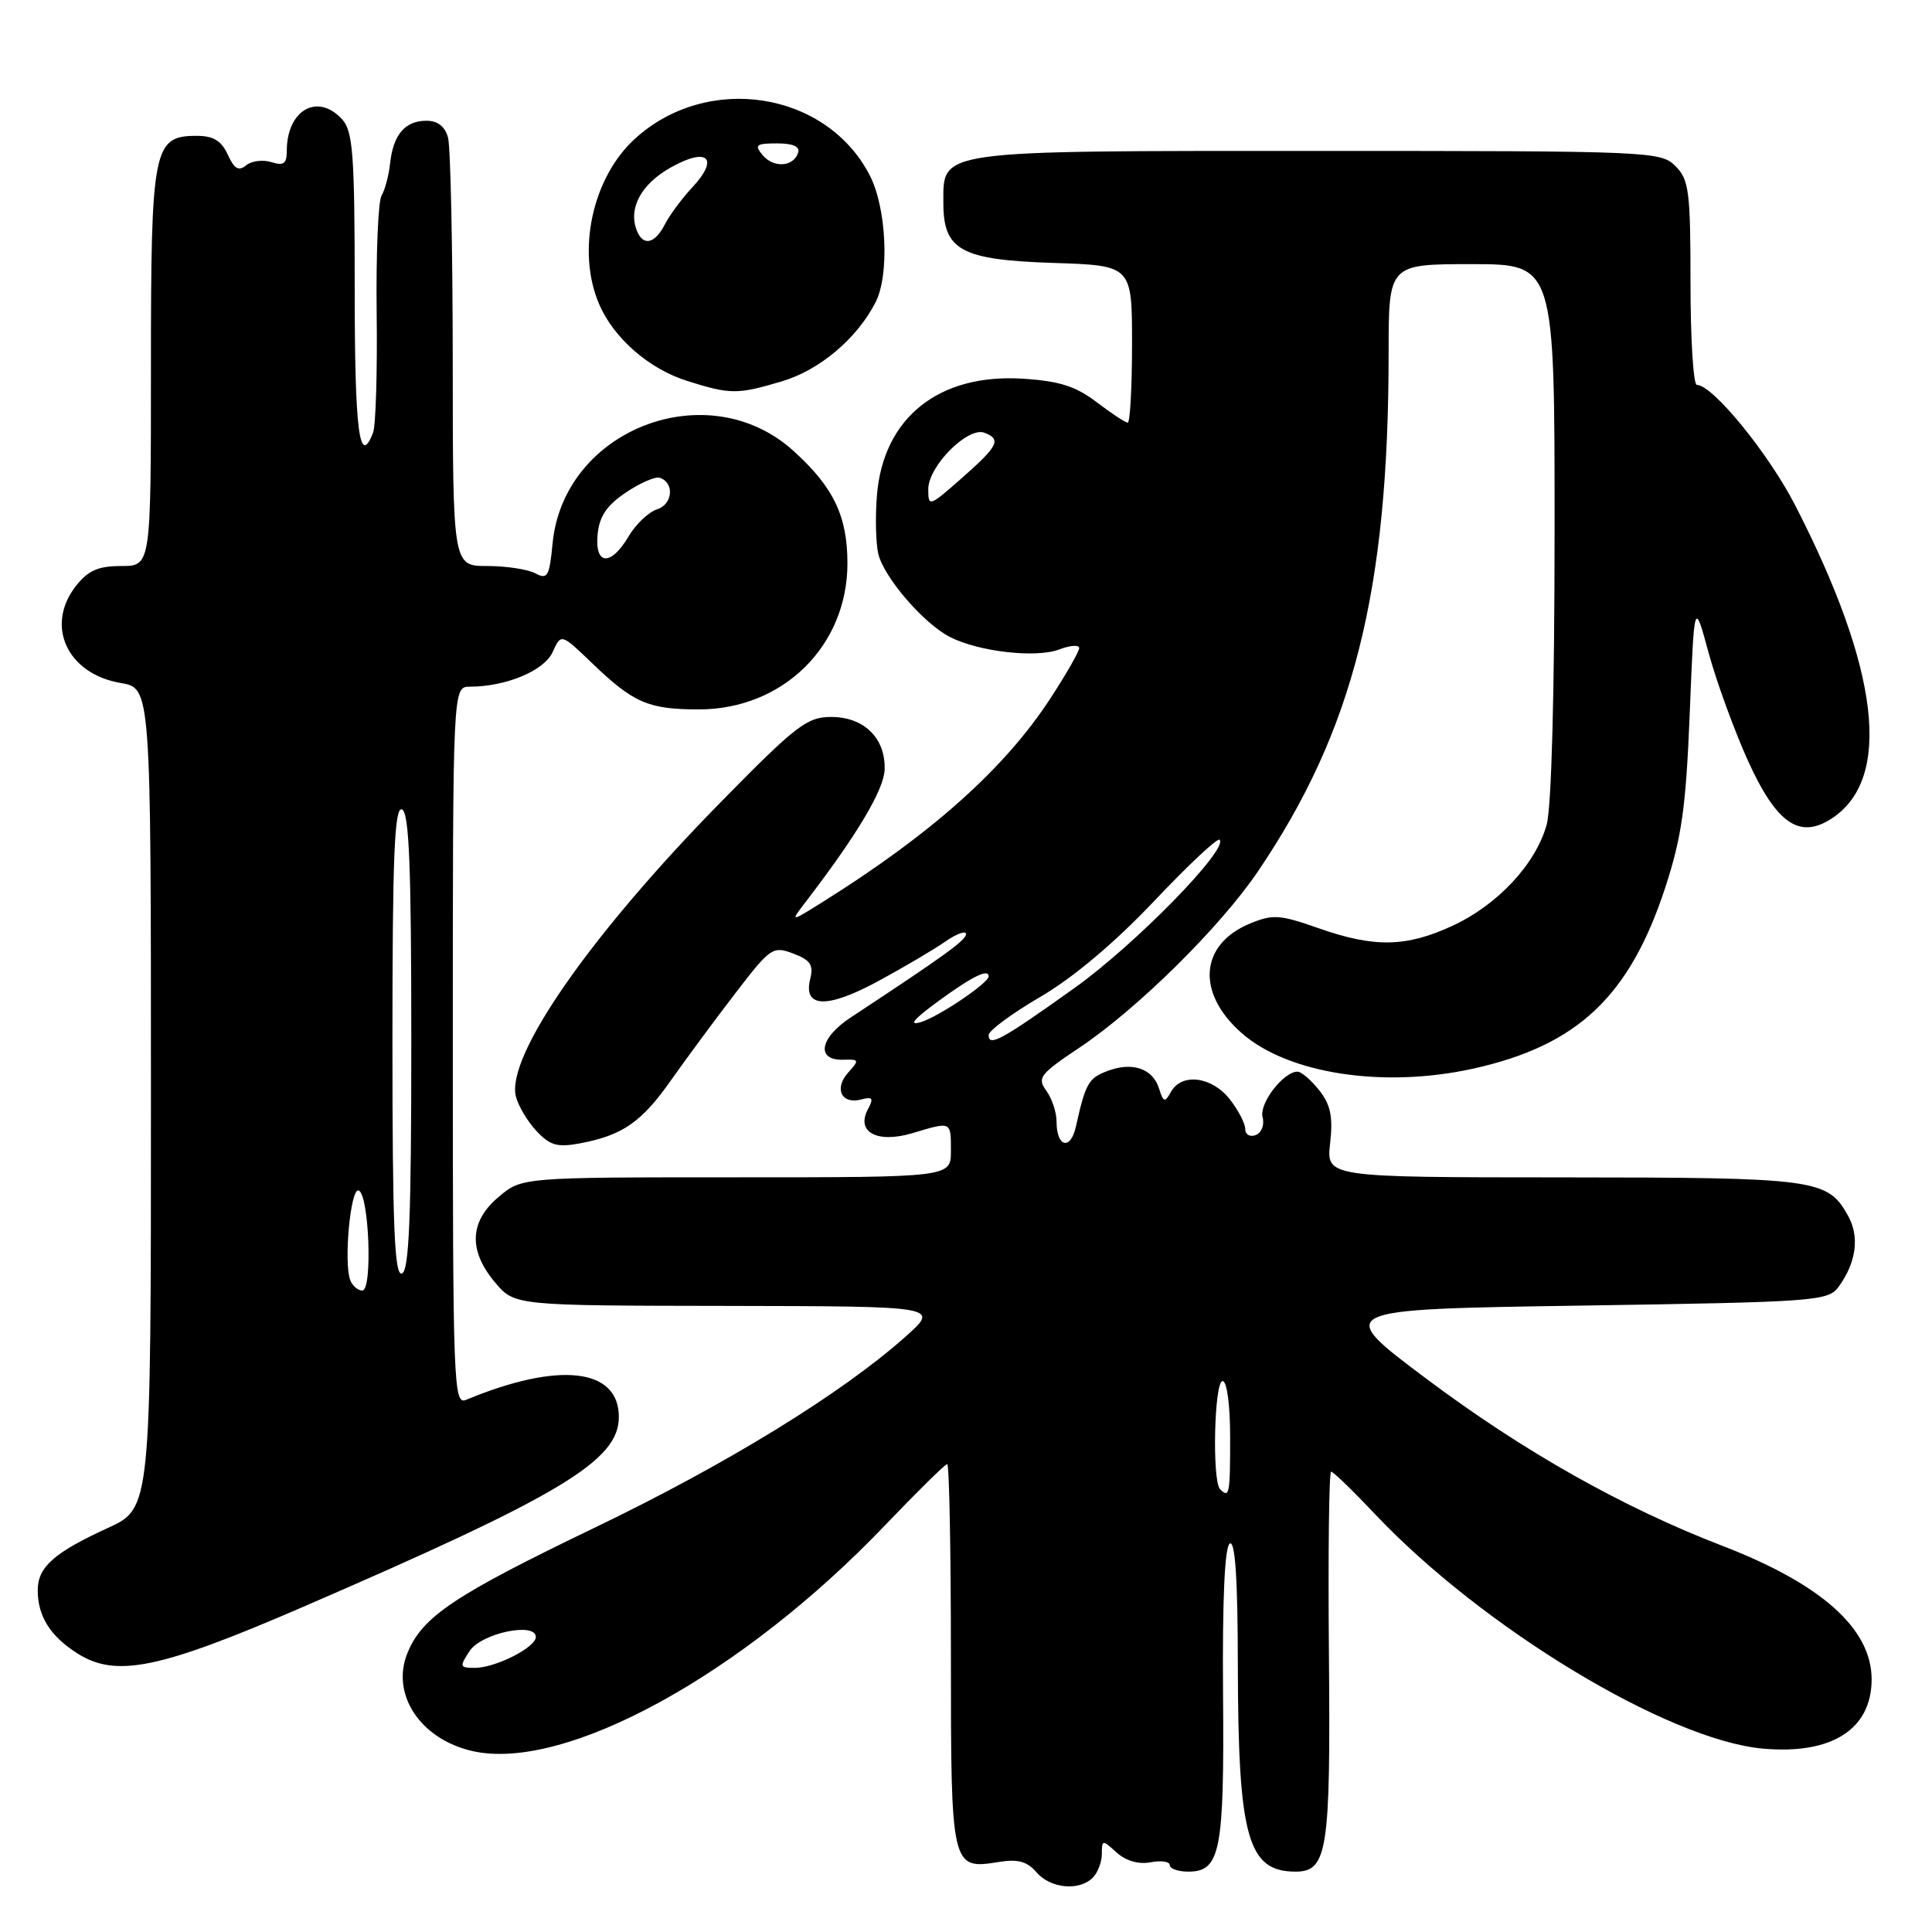 <?xml version="1.0" encoding="UTF-8" standalone="no"?>
<!DOCTYPE svg PUBLIC "-//W3C//DTD SVG 1.1//EN" "http://www.w3.org/Graphics/SVG/1.1/DTD/svg11.dtd" >
<svg xmlns="http://www.w3.org/2000/svg" xmlns:xlink="http://www.w3.org/1999/xlink" version="1.1" viewBox="0 0 256 256">
 <g >
 <path fill="currentColor"
d=" M 144.80 248.80 C 145.46 248.14 146.00 246.72 146.00 245.65 C 146.00 243.76 146.08 243.76 147.96 245.47 C 149.19 246.58 150.88 247.07 152.46 246.76 C 153.86 246.50 155.00 246.66 155.00 247.14 C 155.00 247.61 156.11 248.00 157.46 248.00 C 161.71 248.00 162.23 245.32 162.06 224.45 C 161.96 211.95 162.28 204.95 162.95 204.53 C 163.67 204.09 164.01 209.26 164.02 220.69 C 164.06 243.45 165.33 248.00 171.66 248.00 C 175.89 248.00 176.32 245.26 176.09 219.28 C 175.97 205.93 176.10 195.00 176.38 195.00 C 176.66 195.00 179.27 197.53 182.19 200.62 C 196.41 215.68 221.00 230.56 233.58 231.70 C 242.70 232.52 248.00 229.15 248.00 222.52 C 248.00 215.82 241.36 209.89 228.22 204.83 C 215.05 199.76 201.86 192.32 189.11 182.77 C 176.72 173.50 176.72 173.50 209.44 173.00 C 240.70 172.52 242.23 172.41 243.63 170.50 C 245.97 167.29 246.43 163.85 244.87 161.08 C 242.15 156.22 240.71 156.03 207.12 156.01 C 175.74 156.00 175.74 156.00 176.25 151.48 C 176.64 147.98 176.32 146.40 174.81 144.48 C 173.73 143.12 172.44 142.00 171.93 142.00 C 170.06 142.00 166.82 146.22 167.30 148.03 C 167.57 149.05 167.16 150.11 166.39 150.40 C 165.63 150.70 165.00 150.34 165.00 149.60 C 165.00 148.87 164.07 147.08 162.93 145.63 C 160.57 142.64 156.58 142.14 155.17 144.66 C 154.34 146.14 154.16 146.09 153.57 144.21 C 152.73 141.57 150.02 140.66 146.72 141.92 C 144.23 142.86 143.84 143.55 142.56 149.29 C 141.85 152.48 140.00 152.01 140.00 148.63 C 140.00 147.39 139.39 145.55 138.64 144.52 C 137.40 142.83 137.79 142.32 143.03 138.82 C 150.69 133.70 161.63 122.90 166.66 115.50 C 179.34 96.80 184.00 78.35 184.00 46.75 C 184.00 35.00 184.00 35.00 195.00 35.00 C 206.00 35.00 206.00 35.00 205.99 70.25 C 205.99 91.76 205.58 106.97 204.94 109.28 C 203.50 114.47 198.48 119.87 192.51 122.65 C 186.35 125.51 182.13 125.60 174.71 122.99 C 169.55 121.18 168.65 121.12 165.57 122.40 C 158.95 125.17 158.49 131.59 164.54 136.90 C 170.69 142.30 183.36 144.23 195.25 141.59 C 209.06 138.52 215.94 132.01 220.66 117.59 C 222.85 110.88 223.40 106.93 223.90 94.50 C 224.50 79.50 224.50 79.50 226.40 86.50 C 227.45 90.35 229.79 96.76 231.59 100.75 C 235.39 109.14 238.44 111.25 242.72 108.45 C 250.76 103.18 249.07 88.75 237.86 66.93 C 234.31 60.04 226.93 51.00 224.84 51.00 C 224.38 51.00 224.00 44.92 224.00 37.50 C 224.00 25.33 223.80 23.80 222.00 22.00 C 220.06 20.06 218.67 20.00 174.72 20.00 C 123.73 20.00 125.00 19.82 125.00 26.90 C 125.00 33.17 127.34 34.44 139.60 34.84 C 150.00 35.18 150.00 35.18 150.00 45.59 C 150.00 51.32 149.74 56.00 149.43 56.00 C 149.12 56.00 147.27 54.78 145.31 53.29 C 142.55 51.18 140.38 50.49 135.55 50.18 C 124.40 49.47 117.05 55.34 116.20 65.61 C 115.96 68.52 116.05 72.05 116.39 73.44 C 117.19 76.59 122.44 82.67 125.90 84.42 C 129.73 86.36 137.29 87.22 140.34 86.06 C 141.80 85.50 143.00 85.42 143.00 85.87 C 143.00 86.32 141.27 89.35 139.15 92.59 C 133.13 101.82 123.45 110.48 109.08 119.47 C 104.66 122.24 104.66 122.24 106.86 119.37 C 113.62 110.55 117.14 104.62 117.22 101.95 C 117.34 97.80 114.48 95.00 110.14 95.00 C 106.94 95.00 105.50 96.10 95.54 106.25 C 78.23 123.87 67.02 139.97 68.36 145.30 C 68.67 146.53 69.89 148.58 71.08 149.86 C 72.88 151.78 73.85 152.06 76.85 151.50 C 82.48 150.44 85.00 148.70 88.89 143.17 C 90.88 140.35 94.70 135.17 97.40 131.66 C 102.09 125.54 102.41 125.33 105.11 126.35 C 107.38 127.21 107.82 127.86 107.36 129.70 C 106.39 133.58 109.59 133.68 116.38 130.00 C 119.75 128.17 123.74 125.82 125.25 124.77 C 126.76 123.72 128.00 123.27 128.00 123.77 C 128.00 124.58 125.26 126.56 112.71 134.83 C 108.58 137.55 108.08 140.55 111.78 140.42 C 113.84 140.35 113.89 140.47 112.40 142.11 C 110.48 144.23 111.49 146.37 114.10 145.69 C 115.63 145.28 115.79 145.52 115.00 146.99 C 113.39 150.01 116.24 151.54 120.90 150.15 C 126.10 148.59 126.00 148.54 126.00 152.50 C 126.00 156.00 126.00 156.00 97.58 156.00 C 69.15 156.00 69.15 156.00 66.08 158.59 C 62.20 161.85 62.04 165.70 65.59 169.92 C 68.18 173.00 68.18 173.00 96.34 173.04 C 124.50 173.09 124.50 173.09 120.00 177.10 C 111.57 184.62 96.35 193.98 78.85 202.40 C 60.22 211.37 55.99 214.19 54.01 218.98 C 51.73 224.47 55.68 230.46 62.62 232.03 C 74.85 234.79 98.33 221.93 117.26 202.12 C 121.53 197.66 125.24 194.00 125.51 194.00 C 125.78 194.00 126.00 205.42 126.00 219.38 C 126.00 247.57 126.04 247.74 132.36 246.72 C 134.88 246.31 136.11 246.65 137.34 248.09 C 139.19 250.24 142.99 250.61 144.80 248.80 Z  M 40.00 212.99 C 74.40 198.11 82.00 193.55 82.00 187.75 C 82.00 181.27 74.04 180.38 61.75 185.49 C 60.10 186.17 60.00 183.56 60.00 138.61 C 60.00 91.00 60.00 91.00 62.25 90.99 C 67.07 90.98 72.10 88.88 73.23 86.40 C 74.35 83.93 74.35 83.93 78.43 87.85 C 83.93 93.14 85.90 94.00 92.60 94.00 C 103.74 94.00 112.29 85.60 112.29 74.64 C 112.29 68.38 110.44 64.53 105.12 59.73 C 93.80 49.50 74.68 56.86 73.22 72.01 C 72.80 76.39 72.55 76.83 70.94 75.97 C 69.95 75.44 67.08 75.00 64.57 75.00 C 60.00 75.00 60.00 75.00 59.99 47.75 C 59.98 32.76 59.70 19.49 59.37 18.25 C 58.97 16.76 58.01 16.00 56.51 16.00 C 53.67 16.00 52.11 17.83 51.69 21.64 C 51.52 23.26 51.00 25.18 50.56 25.91 C 50.11 26.63 49.82 33.61 49.91 41.42 C 50.01 49.23 49.79 56.38 49.44 57.31 C 47.62 62.03 47.00 57.18 47.00 38.33 C 47.00 20.50 46.77 17.41 45.35 15.83 C 42.10 12.24 38.00 14.57 38.00 20.00 C 38.00 21.70 37.58 22.00 35.95 21.48 C 34.83 21.13 33.32 21.32 32.61 21.91 C 31.63 22.72 31.04 22.38 30.18 20.49 C 29.34 18.65 28.27 18.00 26.08 18.00 C 20.30 18.00 20.00 19.52 20.00 48.72 C 20.00 75.00 20.00 75.00 16.07 75.00 C 13.02 75.00 11.68 75.59 10.07 77.63 C 5.94 82.89 8.89 89.30 16.00 90.50 C 20.00 91.18 20.00 91.18 20.00 145.51 C 20.00 199.85 20.00 199.85 14.28 202.47 C 7.14 205.74 5.00 207.65 5.00 210.72 C 5.00 214.18 6.67 216.82 10.31 219.12 C 15.40 222.32 21.18 221.13 40.00 212.99 Z  M 103.60 50.53 C 108.59 49.05 113.54 44.88 116.01 40.07 C 117.88 36.44 117.48 27.54 115.24 23.22 C 109.49 12.09 93.76 9.63 84.15 18.37 C 78.50 23.50 76.37 33.26 79.38 40.28 C 81.32 44.82 86.01 48.91 91.13 50.50 C 96.81 52.28 97.70 52.28 103.60 50.53 Z  M 62.24 218.75 C 63.80 216.40 71.00 214.89 71.00 216.91 C 71.00 218.29 65.65 221.00 62.93 221.00 C 60.90 221.00 60.86 220.85 62.24 218.75 Z  M 161.67 197.33 C 160.59 196.25 160.89 183.00 162.00 183.00 C 162.58 183.00 163.00 186.17 163.00 190.50 C 163.00 198.03 162.90 198.56 161.67 197.33 Z  M 131.00 137.15 C 131.00 136.57 134.08 134.29 137.85 132.09 C 142.21 129.54 147.68 124.94 152.90 119.43 C 157.41 114.66 161.32 110.99 161.60 111.27 C 162.82 112.49 150.38 125.21 142.34 130.94 C 132.69 137.83 131.00 138.75 131.00 137.15 Z  M 124.43 132.59 C 128.87 129.35 131.00 128.31 131.00 129.38 C 131.00 130.26 124.30 134.77 122.00 135.44 C 120.31 135.94 121.09 135.02 124.43 132.59 Z  M 123.00 64.82 C 123.00 61.77 128.25 56.50 130.44 57.34 C 132.72 58.22 132.29 59.08 127.41 63.38 C 123.13 67.15 123.00 67.19 123.00 64.82 Z  M 46.41 169.63 C 45.53 167.34 46.43 157.48 47.50 157.74 C 48.90 158.08 49.40 171.00 48.01 171.00 C 47.42 171.00 46.70 170.38 46.41 169.63 Z  M 52.00 138.00 C 52.00 113.51 52.27 106.92 53.25 107.25 C 54.21 107.57 54.50 114.62 54.50 138.00 C 54.50 161.38 54.21 168.43 53.25 168.75 C 52.27 169.08 52.00 162.49 52.00 138.00 Z  M 79.19 70.78 C 79.42 68.42 80.41 66.95 82.93 65.26 C 84.82 63.99 86.84 63.11 87.43 63.31 C 89.39 63.96 89.15 66.82 87.08 67.48 C 85.96 67.83 84.26 69.44 83.30 71.06 C 80.94 75.07 78.78 74.93 79.19 70.78 Z  M 84.36 30.50 C 83.24 27.57 84.97 24.38 88.90 22.18 C 93.76 19.45 95.36 20.94 91.73 24.83 C 90.36 26.30 88.72 28.51 88.09 29.75 C 86.75 32.35 85.19 32.66 84.36 30.50 Z  M 101.04 20.54 C 99.93 19.21 100.19 19.00 102.96 19.00 C 105.08 19.00 106.03 19.42 105.75 20.25 C 105.13 22.13 102.49 22.29 101.04 20.54 Z "/>
</g>
</svg>